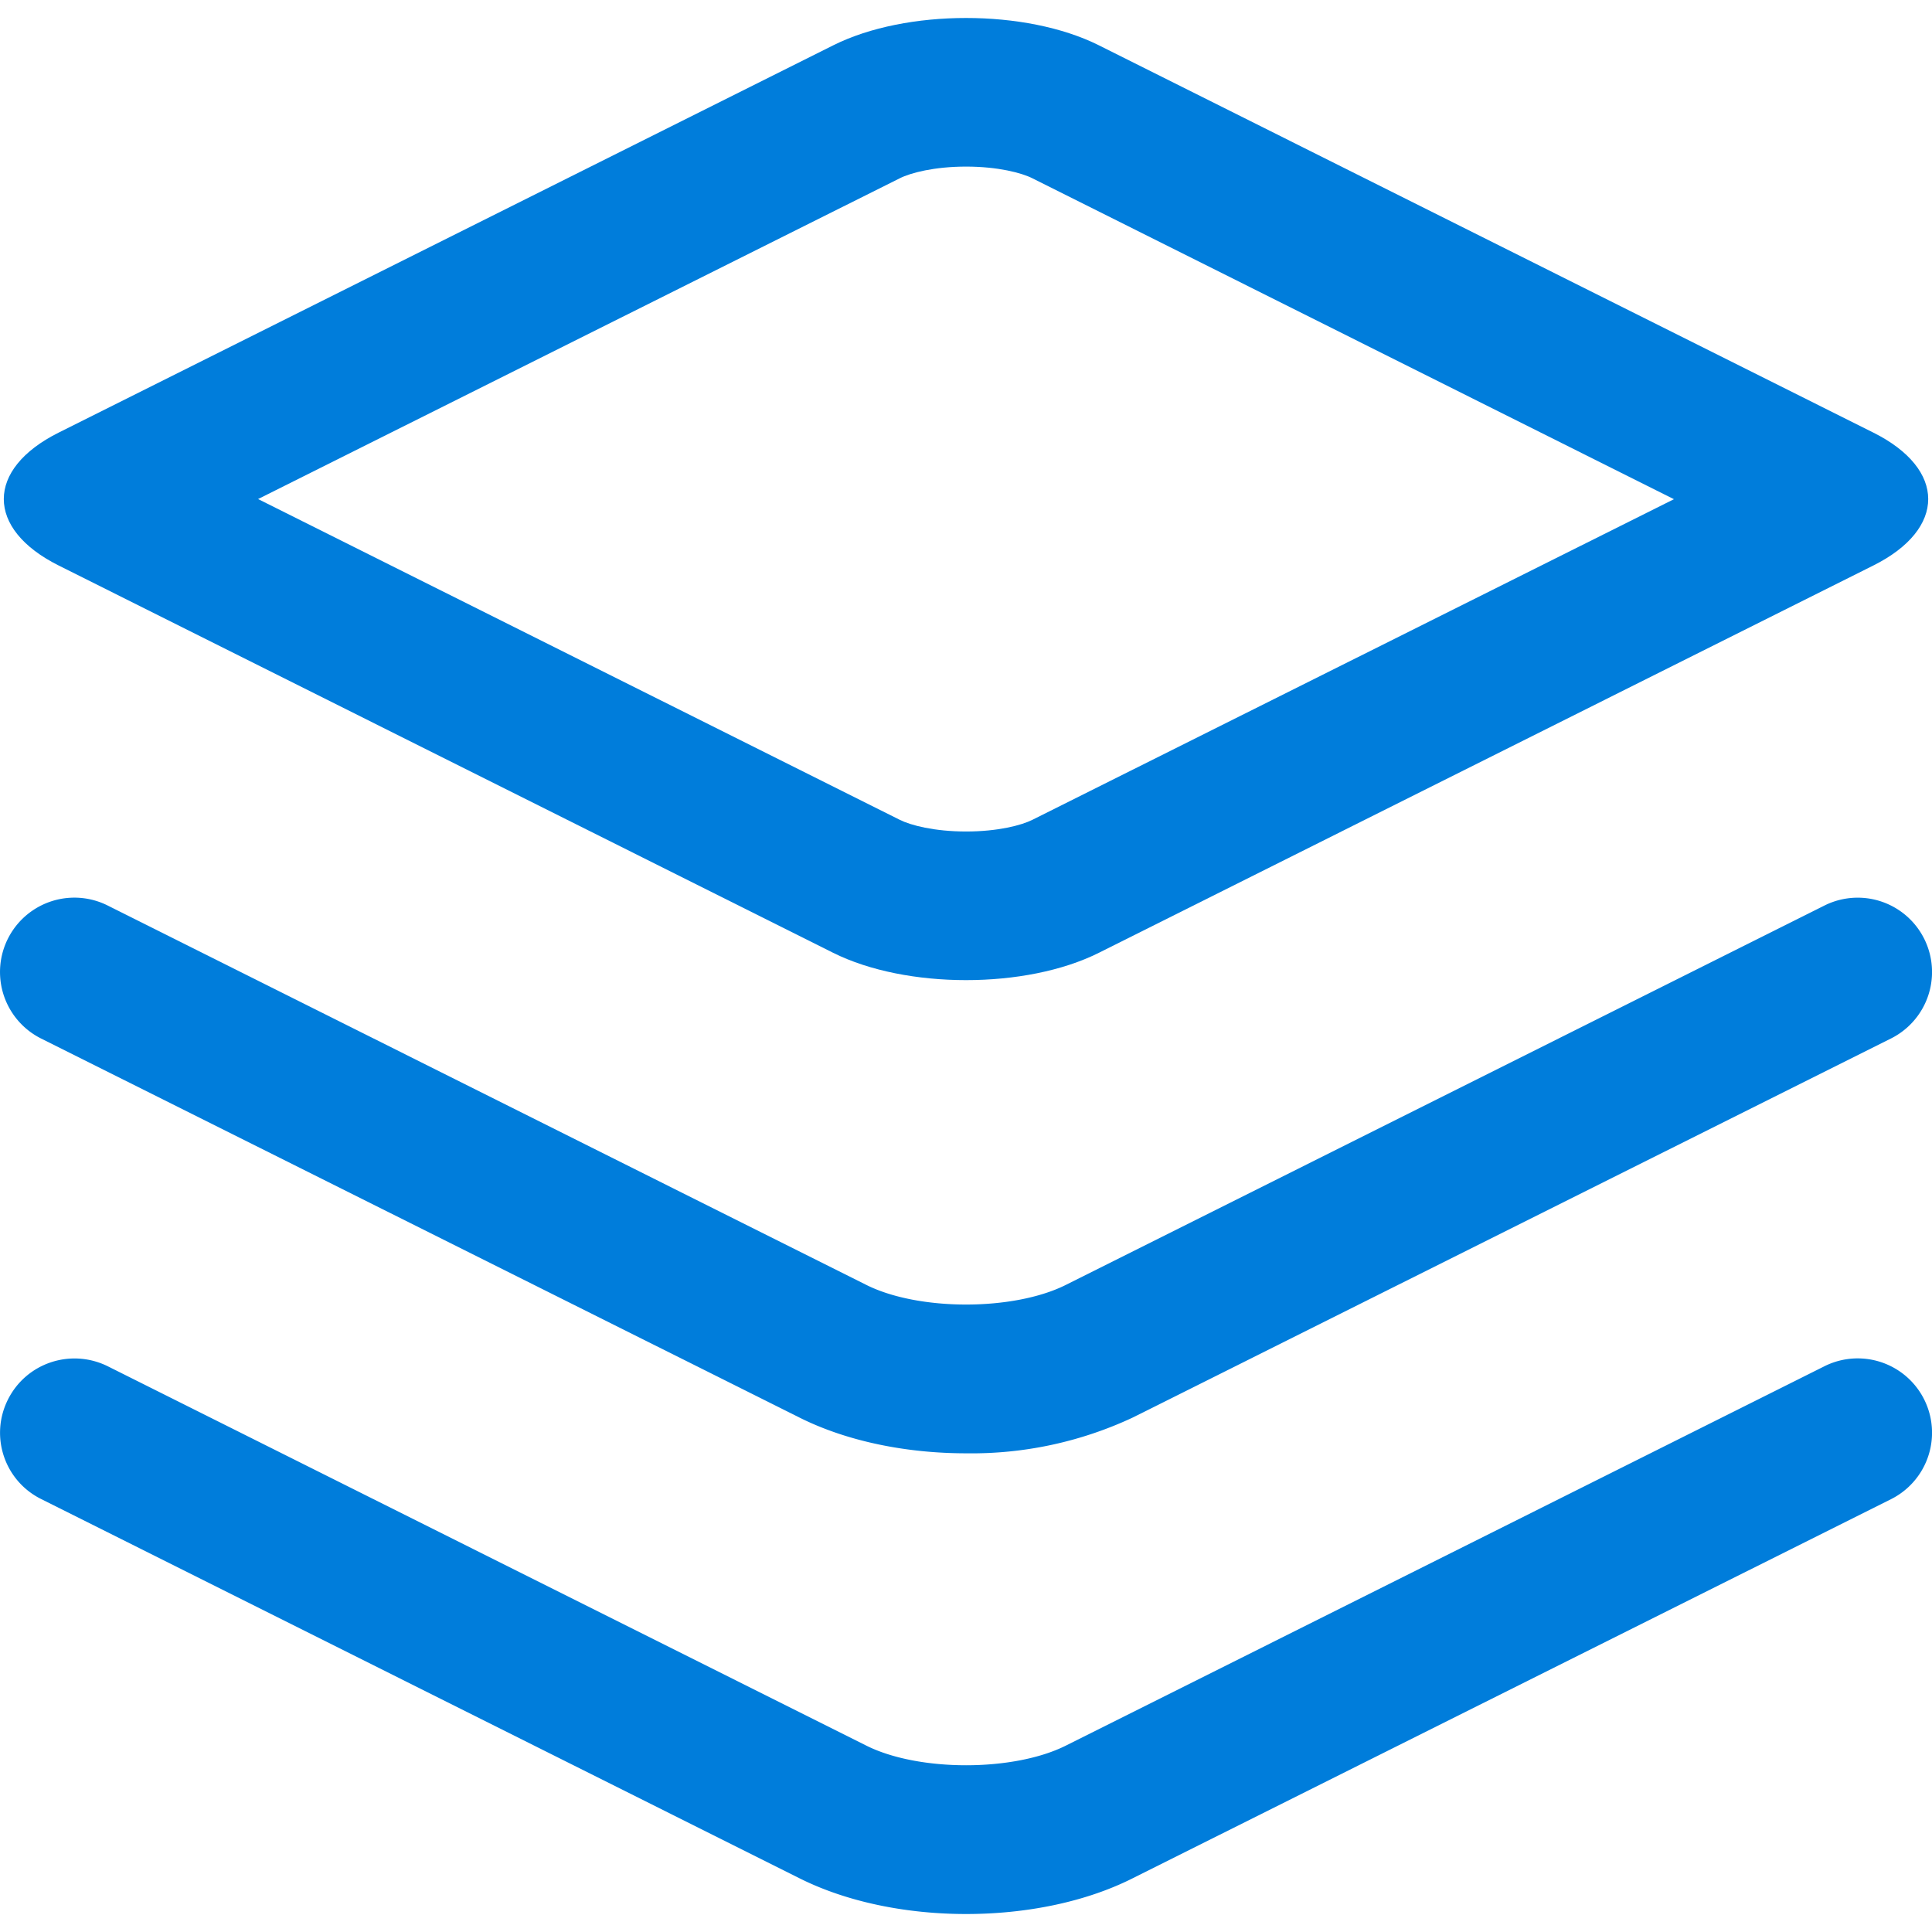 <?xml version="1.0" standalone="no"?>
<!DOCTYPE svg PUBLIC "-//W3C//DTD SVG 1.1//EN" "http://www.w3.org/Graphics/SVG/1.1/DTD/svg11.dtd">
<svg t="1546053828253" class="icon" style="" viewBox="0 0 1024 1024" version="1.1" xmlns="http://www.w3.org/2000/svg" p-id="2942" xmlns:xlink="http://www.w3.org/1999/xlink" width="22" height="22">
<defs>
<style type="text/css">.svg{fill:#000000}</style>
</defs>
<path d="M512.043 88.3c16.857 0 29.46 3.308 35.21 6.223l339.968 170.063-339.968 169.905c-5.75 2.914-18.353 6.223-35.21 6.223s-29.46-3.308-35.21-6.223L136.786 264.507 476.833 94.523c5.75-2.914 18.353-6.223 35.21-6.223m0-78.769c-25.521 0-51.042 4.805-70.42 14.494L31.078 229.297c-38.754 19.377-38.754 51.042 0 70.42l410.466 205.273c19.456 9.689 44.977 14.494 70.498 14.494s51.042-4.805 70.42-14.494l410.466-205.273c38.754-19.377 38.754-51.042 0-70.42L582.462 24.025C563.085 14.336 537.564 9.531 512.043 9.531z" fill="#007DDB" p-id="2943"></path>
<path d="M512.043 770.284c-31.508 0-62.937-6.302-88.064-18.826L21.783 550.439a39.385 39.385 0 1 1 35.289-70.498l402.117 201.098c27.727 13.863 77.982 13.863 105.708 0l402.117-201.098a39.385 39.385 0 0 1 35.21 70.498L600.107 751.458a201.413 201.413 0 0 1-88.064 18.826z" fill="#007DDB" p-id="2944"></path>
<path d="M512.043 1014.469c-31.508 0-62.937-6.302-88.064-18.826L21.862 794.545c-19.535-9.689-27.412-33.319-17.644-52.775s33.319-27.254 52.854-17.644l402.117 201.098c27.727 13.863 77.982 13.863 105.708 0l402.117-201.098a39.385 39.385 0 1 1 35.21 70.498L600.107 995.643c-25.127 12.603-56.556 18.826-88.064 18.826z" fill="#007DDB" p-id="2945"></path></svg>